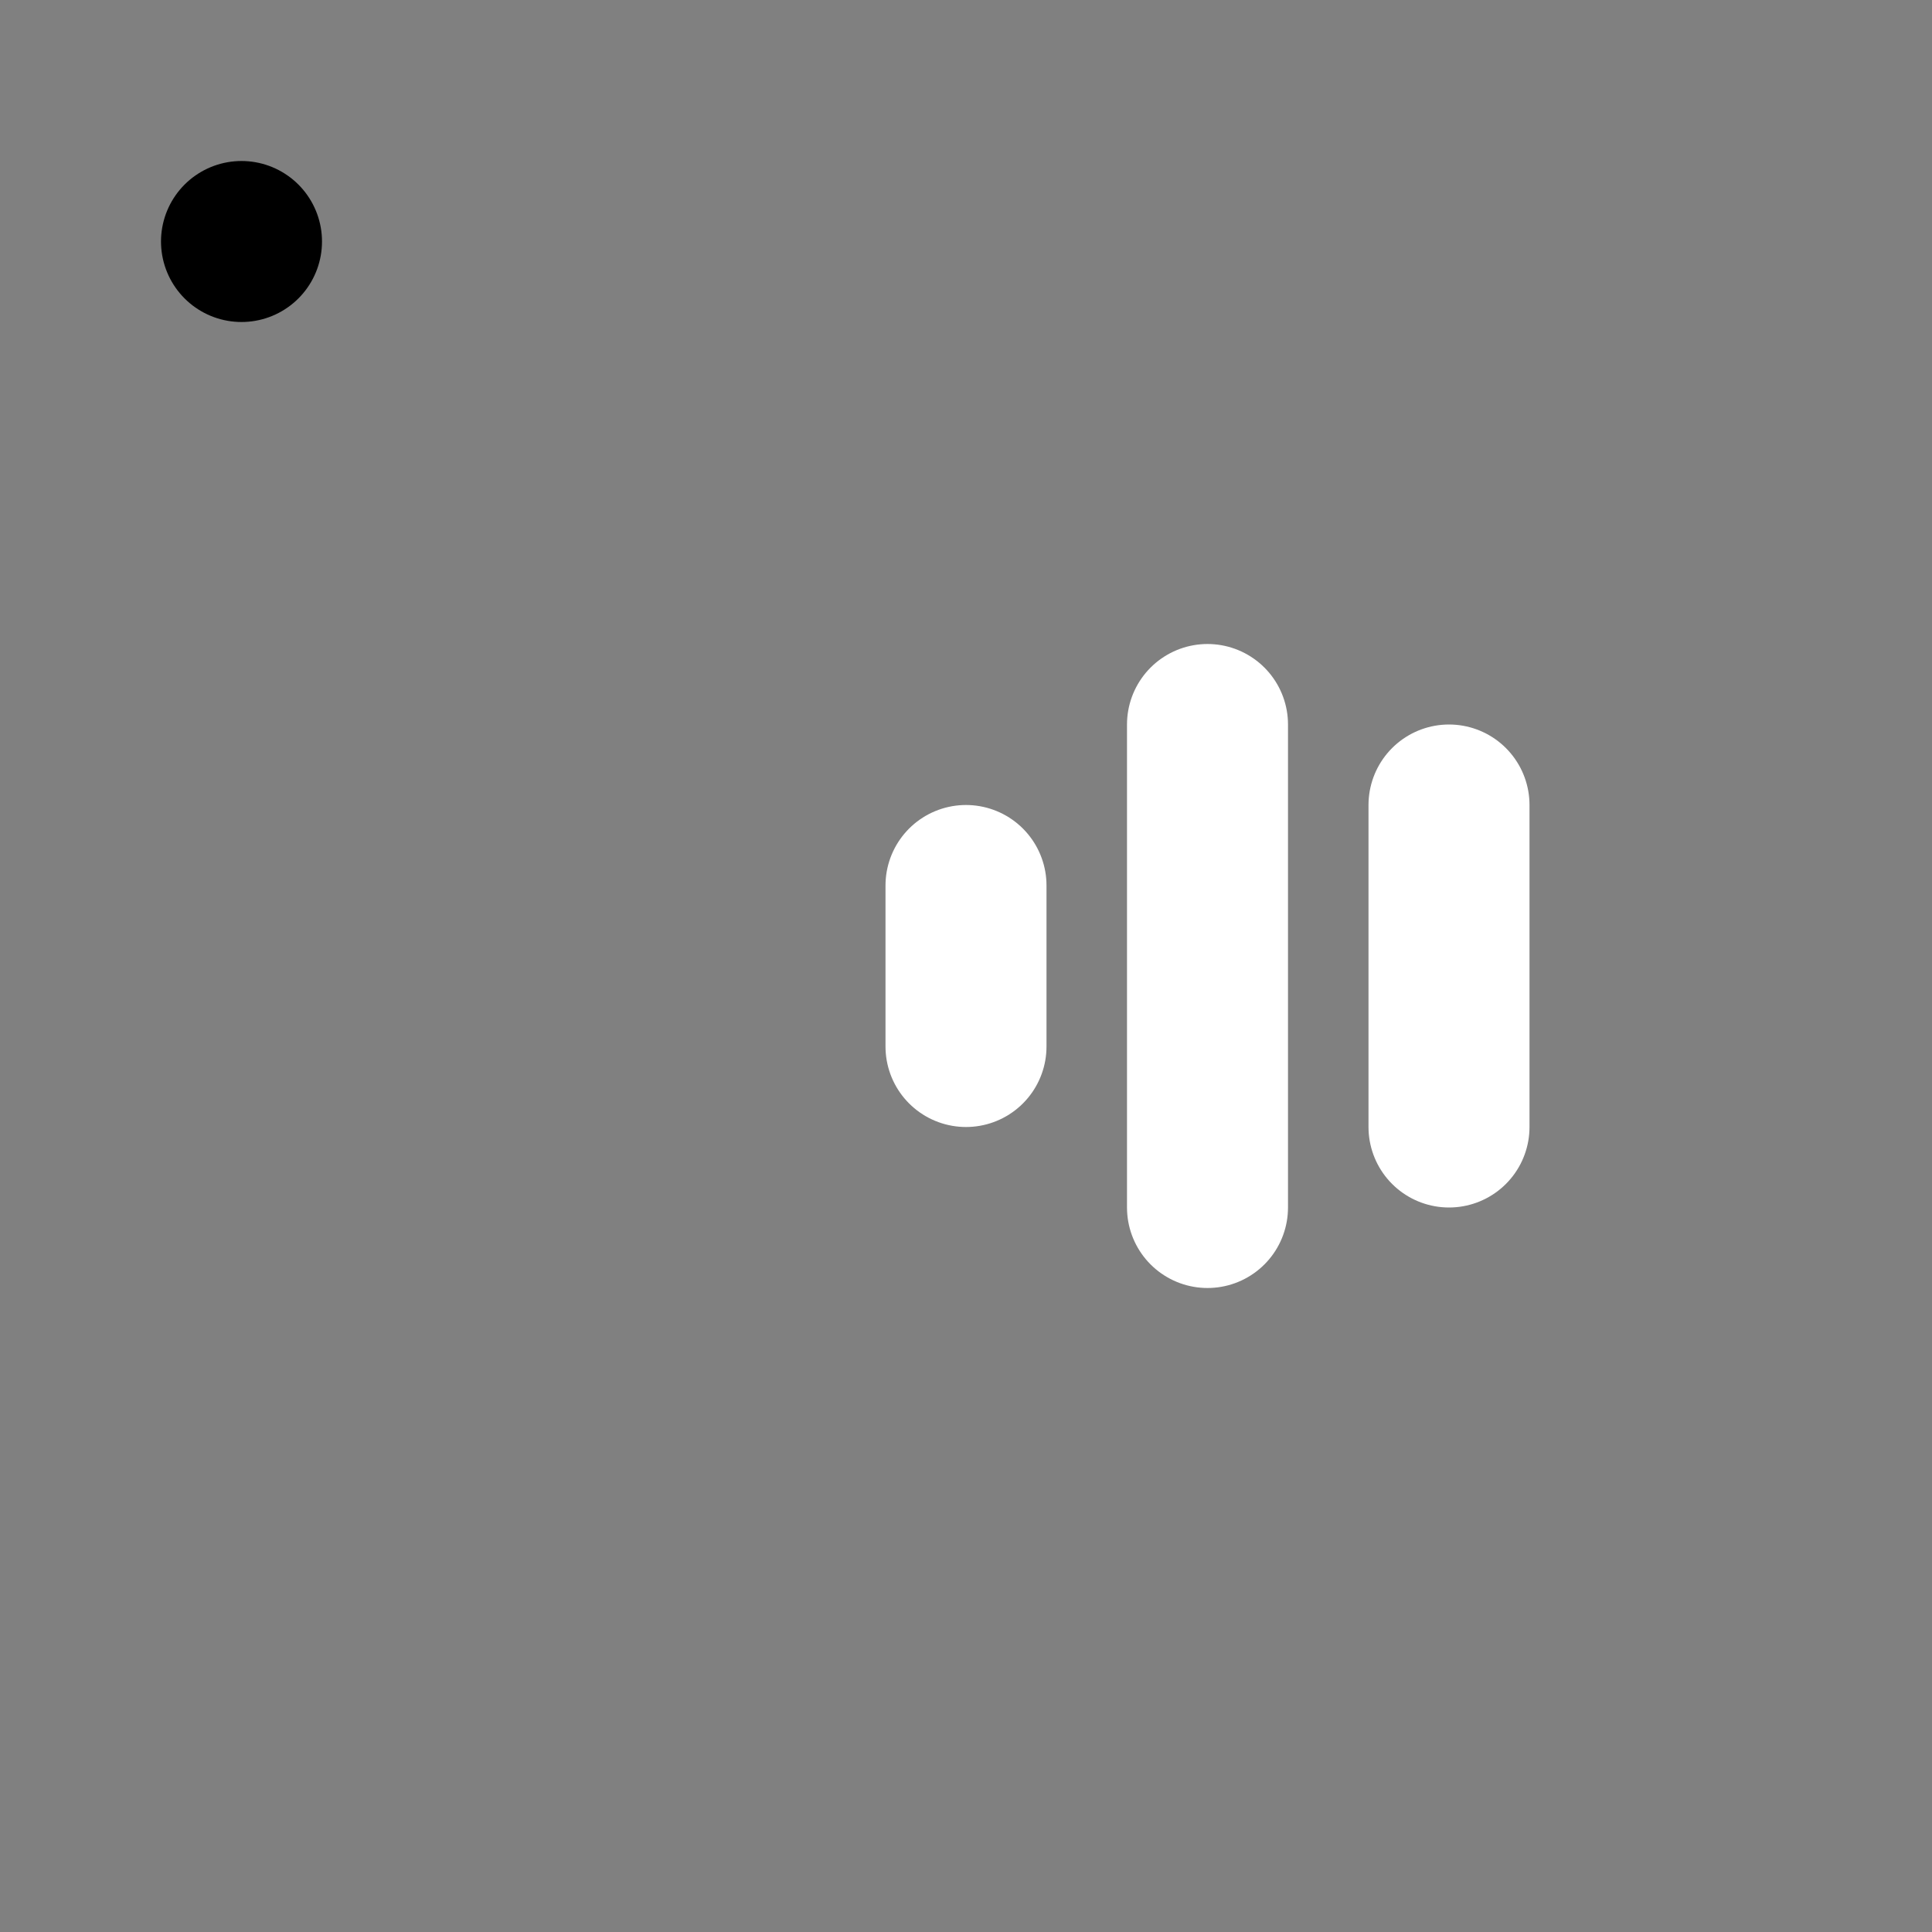<svg viewBox="0 0 48 48" fill="none" xmlns="http://www.w3.org/2000/svg"><rect x="0" y="0" width="48" height="48" fill="#808080" stroke="none"/><rect x="6" y="6" rx="3" fill="currentColor" stroke="currentColor" stroke-width="4" stroke-linecap="round" stroke-linejoin="round"/><path d="M24 22V26" stroke="white" stroke-width="4" stroke-linecap="round"/><path d="M30 18V30" stroke="white" stroke-width="4" stroke-linecap="round"/><path d="M36 20V28" stroke="white" stroke-width="4" stroke-linecap="round"/></svg>